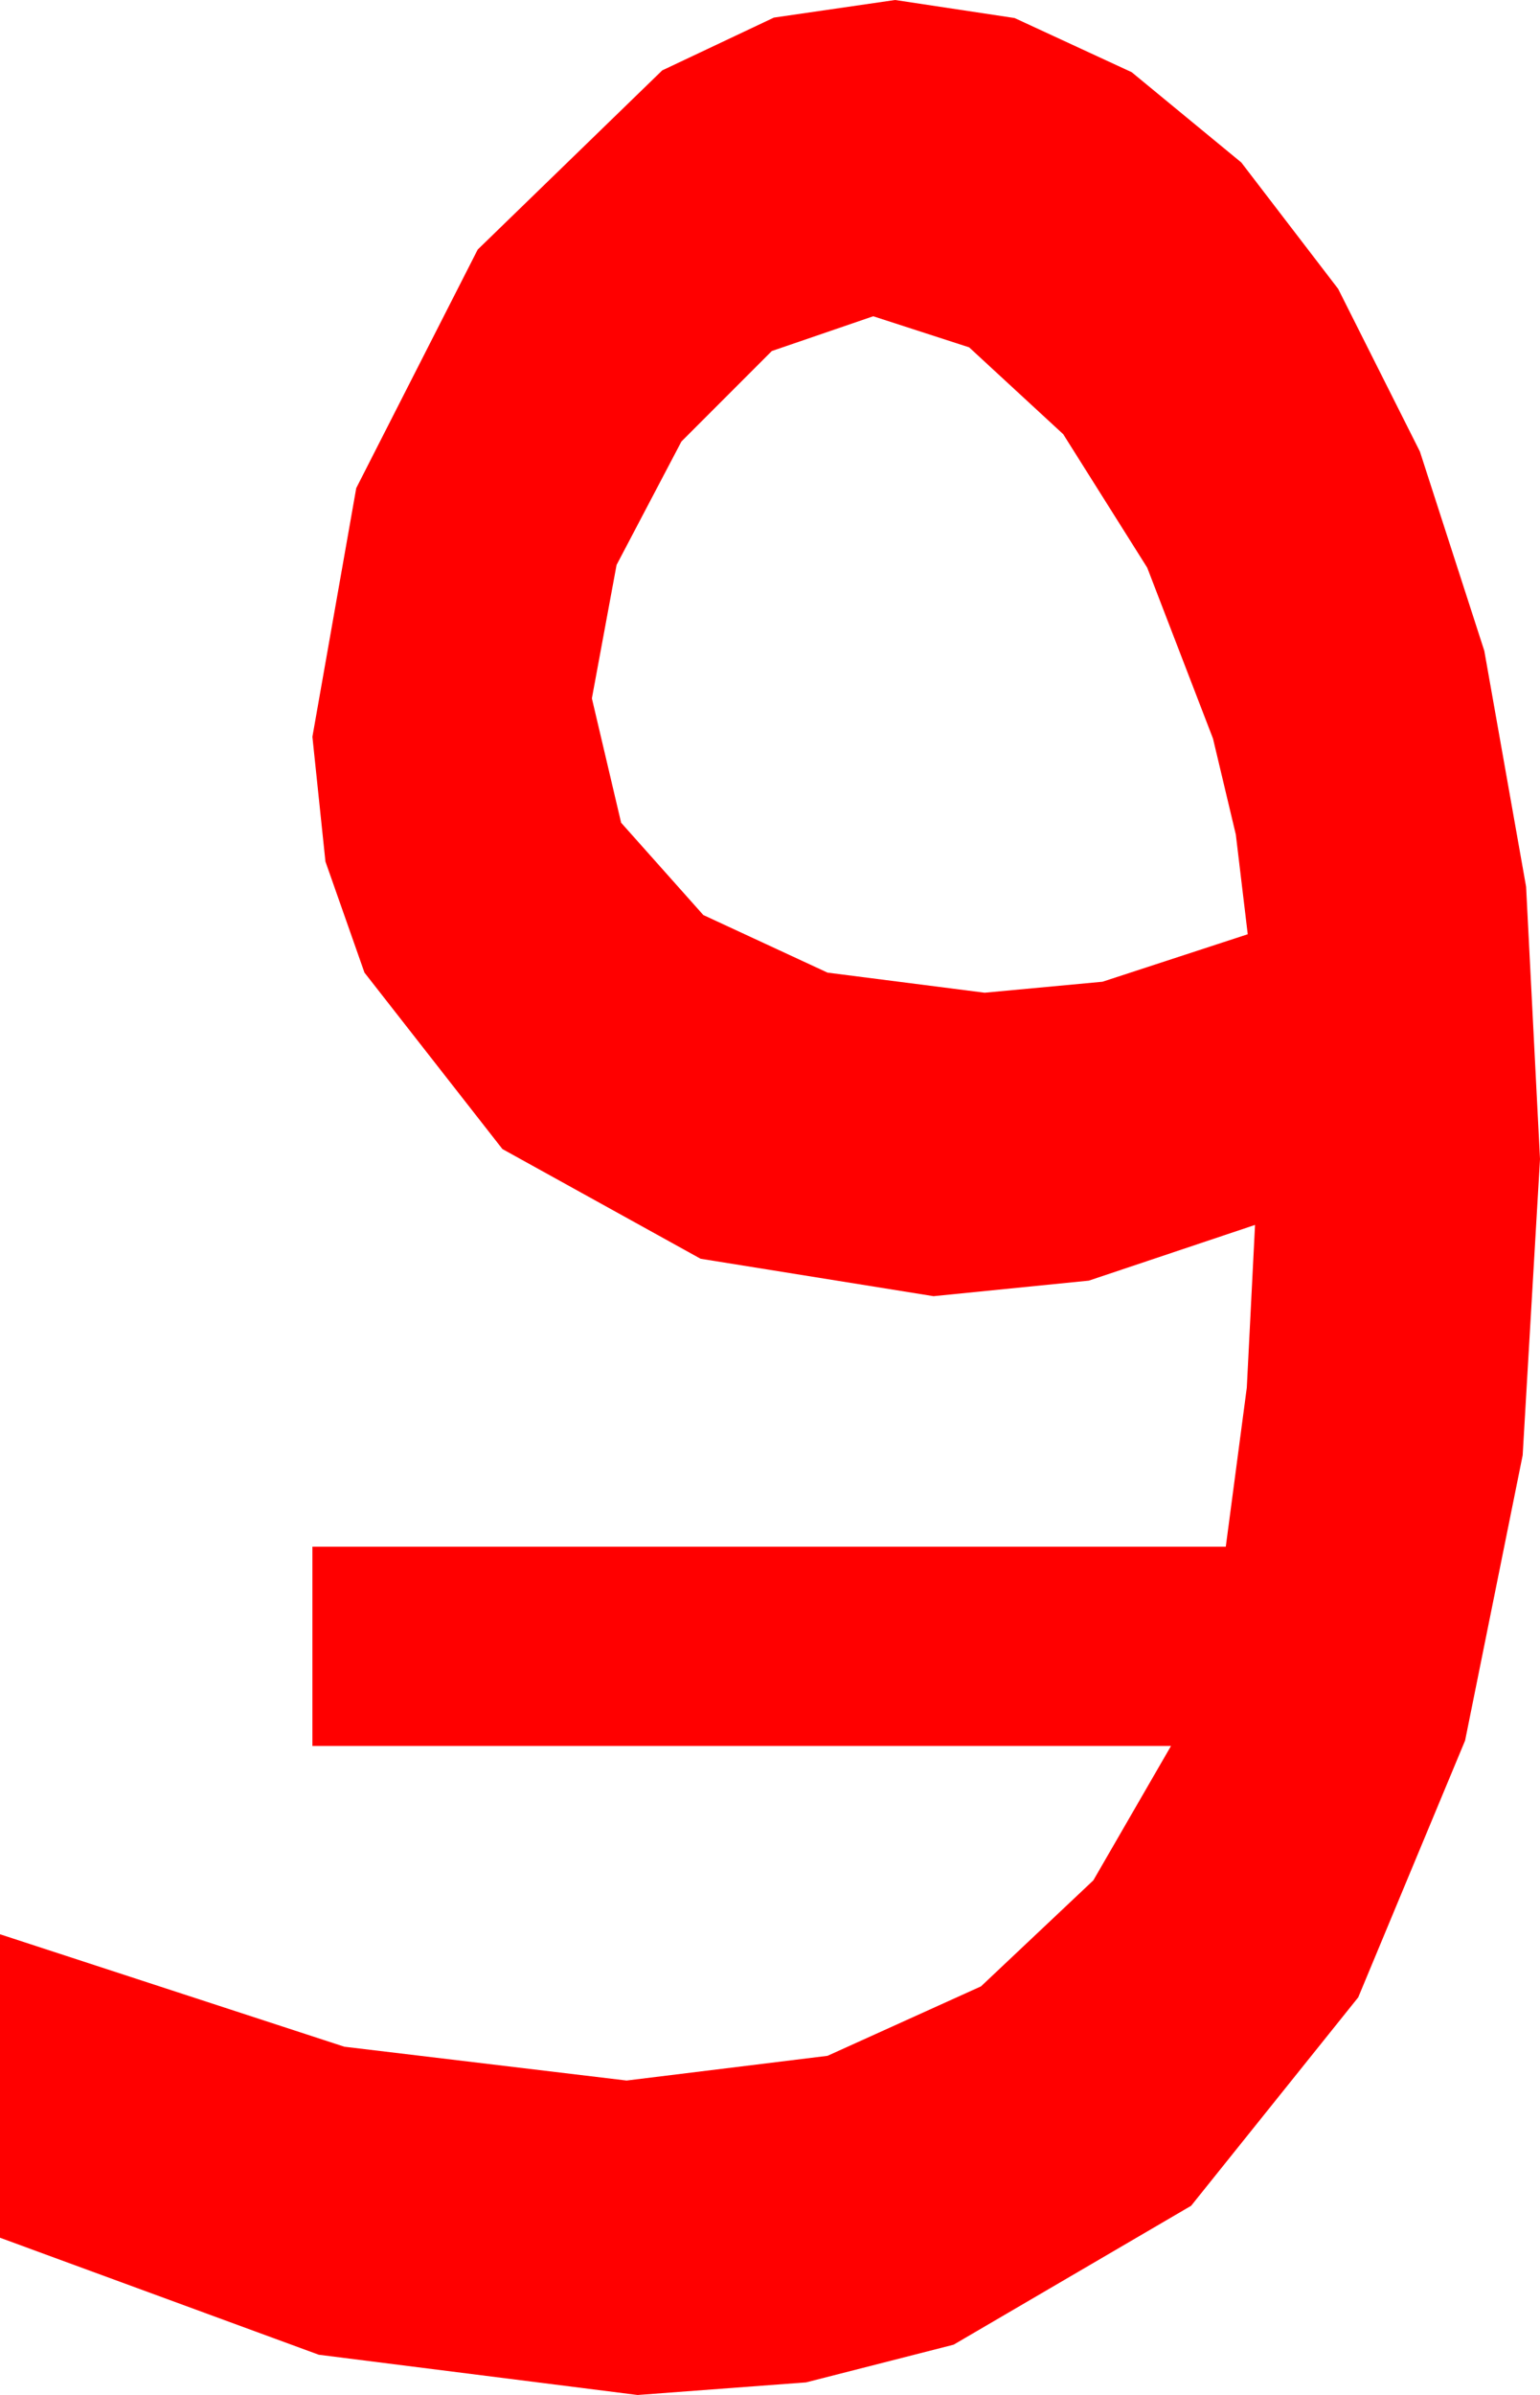 <?xml version="1.0" encoding="utf-8"?>
<!DOCTYPE svg PUBLIC "-//W3C//DTD SVG 1.1//EN" "http://www.w3.org/Graphics/SVG/1.1/DTD/svg11.dtd">
<svg width="24.697" height="38.379" xmlns="http://www.w3.org/2000/svg" xmlns:xlink="http://www.w3.org/1999/xlink" xmlns:xml="http://www.w3.org/XML/1998/namespace" version="1.1">
  <g>
    <g>
      <path style="fill:#FF0000;fill-opacity:1" d="M14.004,5.068L12.378,5.625 10.928,7.075 9.888,9.053 9.492,11.191 9.961,13.184 11.279,14.663 13.271,15.586 15.791,15.908 17.681,15.732 20.01,14.971 19.819,13.374 19.453,11.836 18.398,9.097 17.051,6.958 15.542,5.566 14.004,5.068z M14.355,0L16.271,0.289 18.149,1.157 19.907,2.604 21.46,4.629 22.771,7.236 23.804,10.43 24.474,14.209 24.697,18.574 24.419,23.32 23.496,27.891 21.782,32.007 19.102,35.347 15.293,37.573 12.927,38.177 10.225,38.379 5.112,37.734 0,35.859 0,30.996 5.522,32.798 10.049,33.34 13.271,32.944 15.732,31.831 17.534,30.132 18.779,27.979 5.01,27.979 5.01,24.785 19.658,24.785 19.995,22.236 20.127,19.629 17.461,20.522 14.971,20.771 11.235,20.171 8.057,18.413 5.845,15.586 5.219,13.806 5.01,11.807 5.713,7.822 7.661,3.999 10.62,1.128 12.411,0.282 14.355,0z" />
    </g>
  </g>
</svg>
